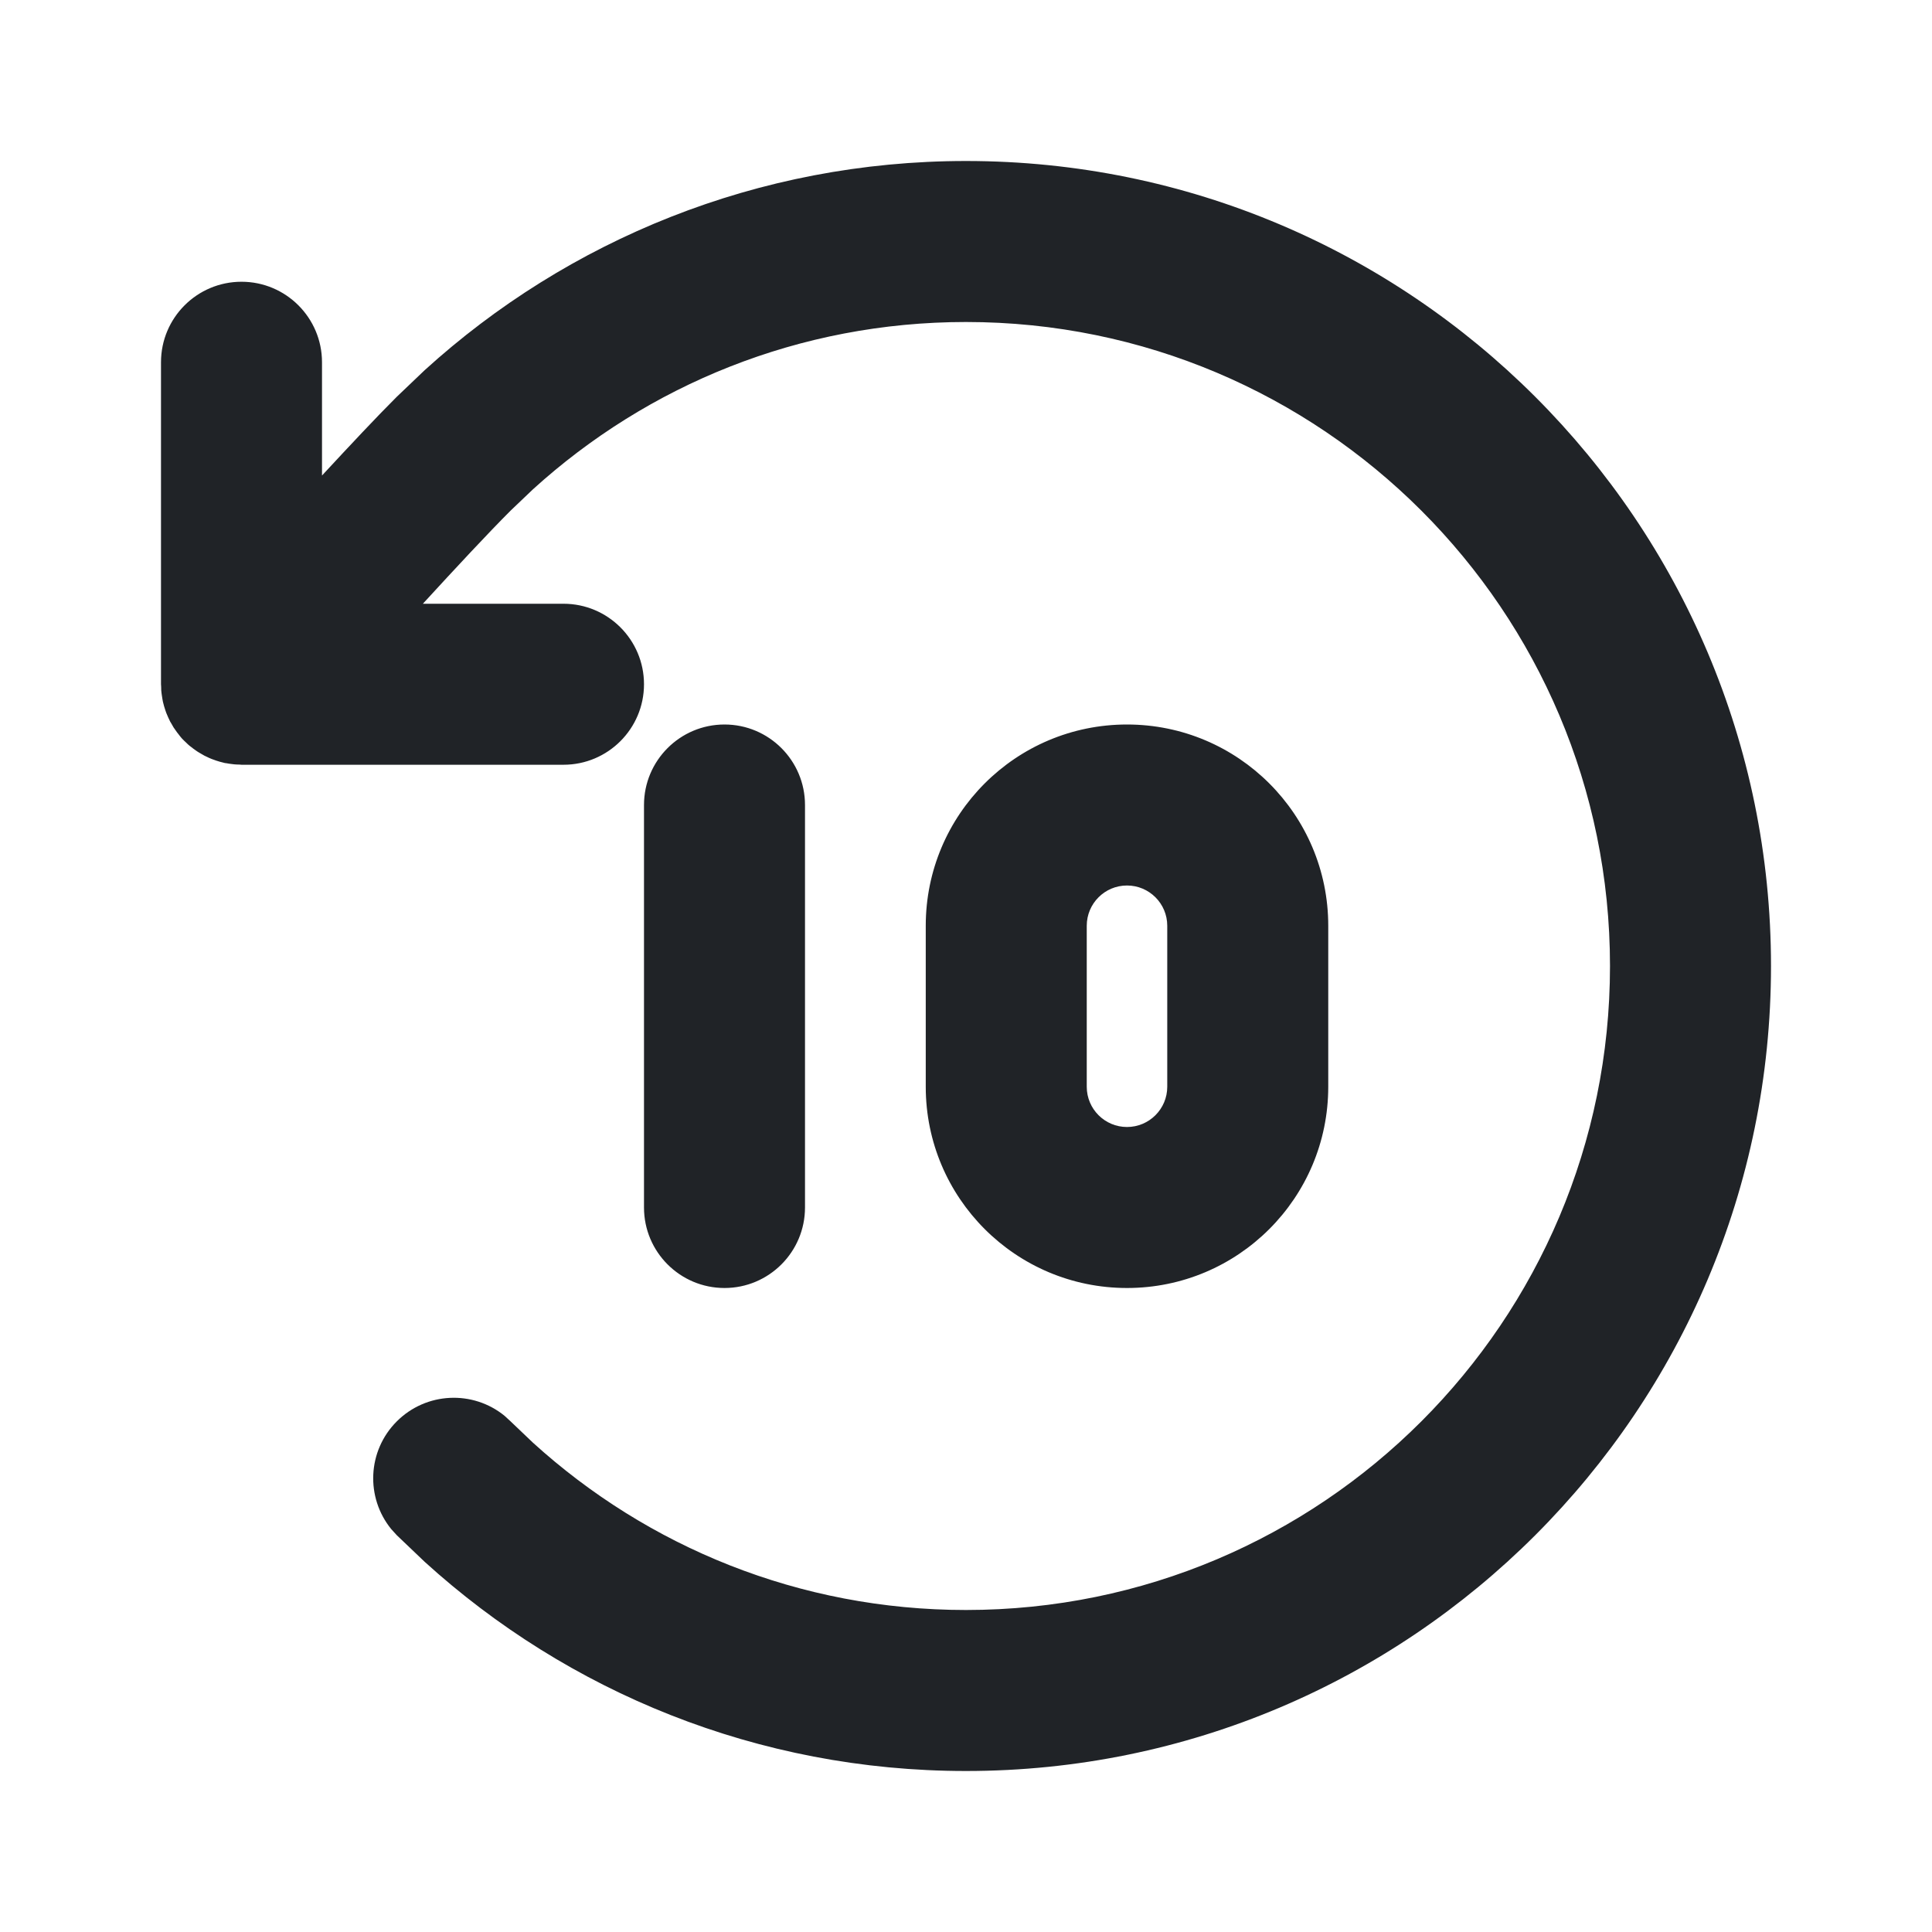 <svg width="24" height="24" viewBox="0 0 24 24" fill="none" xmlns="http://www.w3.org/2000/svg">
<g clip-path="url(#clip0_523_25)">
<path d="M12 2C17.523 2 22 6.477 22 12C22 17.523 17.523 22 12 22C9.412 22 7.051 21.015 5.276 19.402L4.929 19.071L4.86 18.995C4.54 18.602 4.563 18.023 4.929 17.657C5.295 17.291 5.875 17.267 6.268 17.588L6.343 17.657L6.621 17.922C8.043 19.214 9.929 20 12 20C16.418 20 20 16.418 20 12C20 7.582 16.418 4 12 4C9.929 4 8.043 4.786 6.621 6.078L6.343 6.343C6.064 6.622 5.662 7.054 5.253 7.5H7C7.552 7.5 8 7.948 8 8.5C8 9.052 7.552 9.5 7 9.5H3C2.992 9.5 2.984 9.498 2.977 9.498C2.964 9.498 2.952 9.498 2.939 9.497C2.919 9.496 2.898 9.494 2.878 9.491C2.856 9.489 2.835 9.485 2.813 9.481C2.807 9.48 2.801 9.48 2.795 9.479C2.773 9.474 2.751 9.468 2.729 9.462C2.714 9.458 2.699 9.453 2.684 9.448C2.676 9.446 2.669 9.443 2.662 9.44C2.641 9.433 2.62 9.425 2.6 9.416C2.579 9.407 2.559 9.397 2.539 9.387C2.532 9.383 2.525 9.379 2.518 9.375C2.5 9.365 2.482 9.355 2.465 9.344C2.454 9.337 2.442 9.33 2.432 9.322C2.413 9.309 2.395 9.296 2.377 9.281C2.37 9.276 2.364 9.271 2.357 9.266C2.35 9.26 2.343 9.254 2.336 9.248C2.325 9.238 2.314 9.227 2.304 9.217C2.3 9.213 2.296 9.21 2.293 9.207L2.263 9.177C2.253 9.167 2.245 9.155 2.236 9.145C2.23 9.137 2.223 9.128 2.217 9.12C2.205 9.106 2.194 9.091 2.184 9.076C2.174 9.063 2.165 9.05 2.156 9.036C2.146 9.02 2.137 9.004 2.128 8.987C2.124 8.979 2.118 8.972 2.114 8.964C2.105 8.946 2.096 8.928 2.088 8.909C2.08 8.892 2.073 8.875 2.066 8.857C2.062 8.846 2.058 8.835 2.054 8.823C2.048 8.807 2.043 8.79 2.038 8.772C2.033 8.754 2.028 8.736 2.024 8.718C2.022 8.707 2.02 8.696 2.018 8.686C2.014 8.666 2.011 8.647 2.009 8.628C2.007 8.61 2.004 8.593 2.003 8.575C2.002 8.561 2.002 8.546 2.002 8.531C2.002 8.521 2 8.51 2 8.5V4.5C2 3.948 2.448 3.5 3 3.5C3.552 3.5 4 3.948 4 4.5V5.907C4.344 5.536 4.676 5.181 4.929 4.929L5.276 4.598C7.051 2.985 9.412 2 12 2ZM9 9C9.552 9 10 9.448 10 10V15C10 15.552 9.552 16 9 16C8.448 16 8 15.552 8 15V10C8 9.448 8.448 9 9 9ZM14 9C15.381 9 16.5 10.119 16.5 11.5V13.5C16.5 14.881 15.381 16 14 16C12.619 16 11.5 14.881 11.5 13.5V11.5C11.5 10.119 12.619 9 14 9ZM14 11C13.724 11 13.5 11.224 13.5 11.5V13.5C13.5 13.776 13.724 14 14 14C14.276 14 14.5 13.776 14.5 13.5V11.5C14.5 11.224 14.276 11 14 11Z" fill="#202327"/>
</g>
<defs>
<clipPath id="clip0_523_25">
<rect width="24" height="24" fill="white"/>
</clipPath>
</defs>
</svg>

